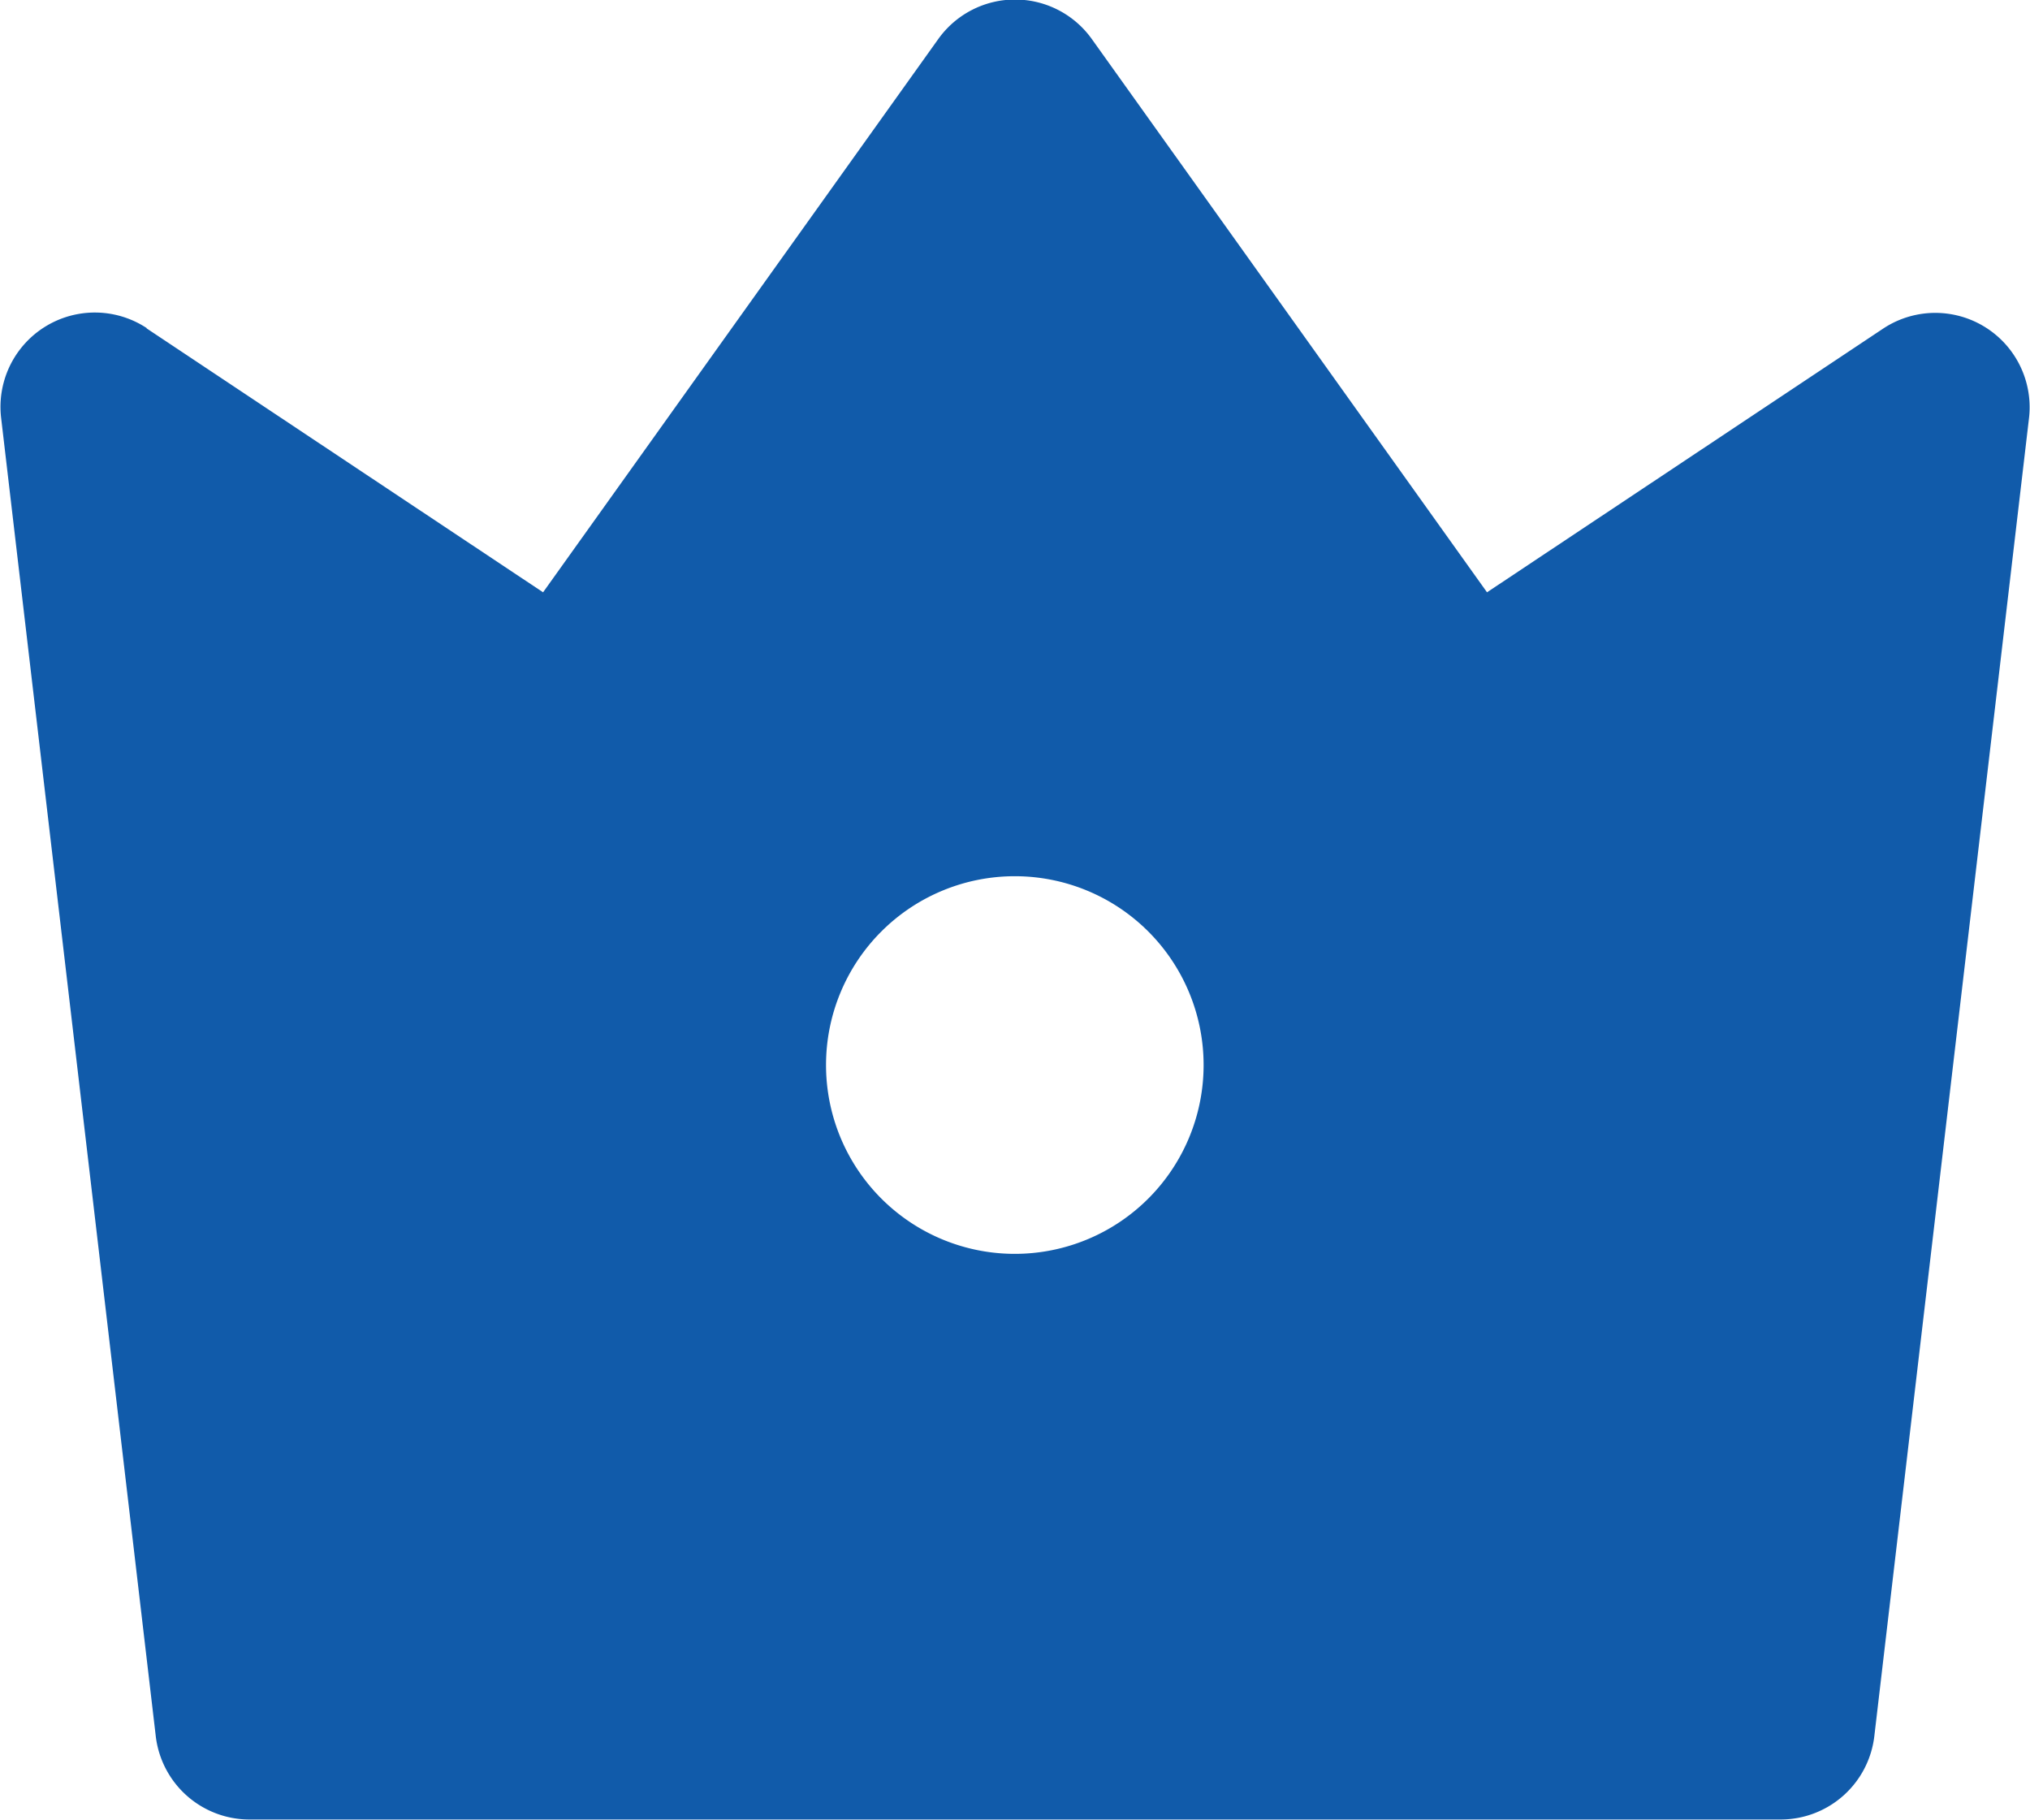 <svg xmlns="http://www.w3.org/2000/svg" width="22.312" height="20" viewBox="0 0 22.312 20">
  <g id="Group_20341" data-name="Group 20341" transform="translate(-1.246 -1.721)">
    <path id="Path_75241" data-name="Path 75241" d="M2.858,5.33l4.357,2.9,4.343-6.079a1.037,1.037,0,0,1,1.689,0l4.343,6.079,4.357-2.9a1.037,1.037,0,0,1,1.6.986L21.847,20.8a1.037,1.037,0,0,1-1.03.916H3.988a1.037,1.037,0,0,1-1.03-.916l-1.7-14.49a1.037,1.037,0,0,1,1.6-.984ZM12.4,15.5a2.075,2.075,0,1,0-2.075-2.075A2.075,2.075,0,0,0,12.4,15.5Z" transform="translate(0)" fill="#115baa"/>
  </g>
</svg>
